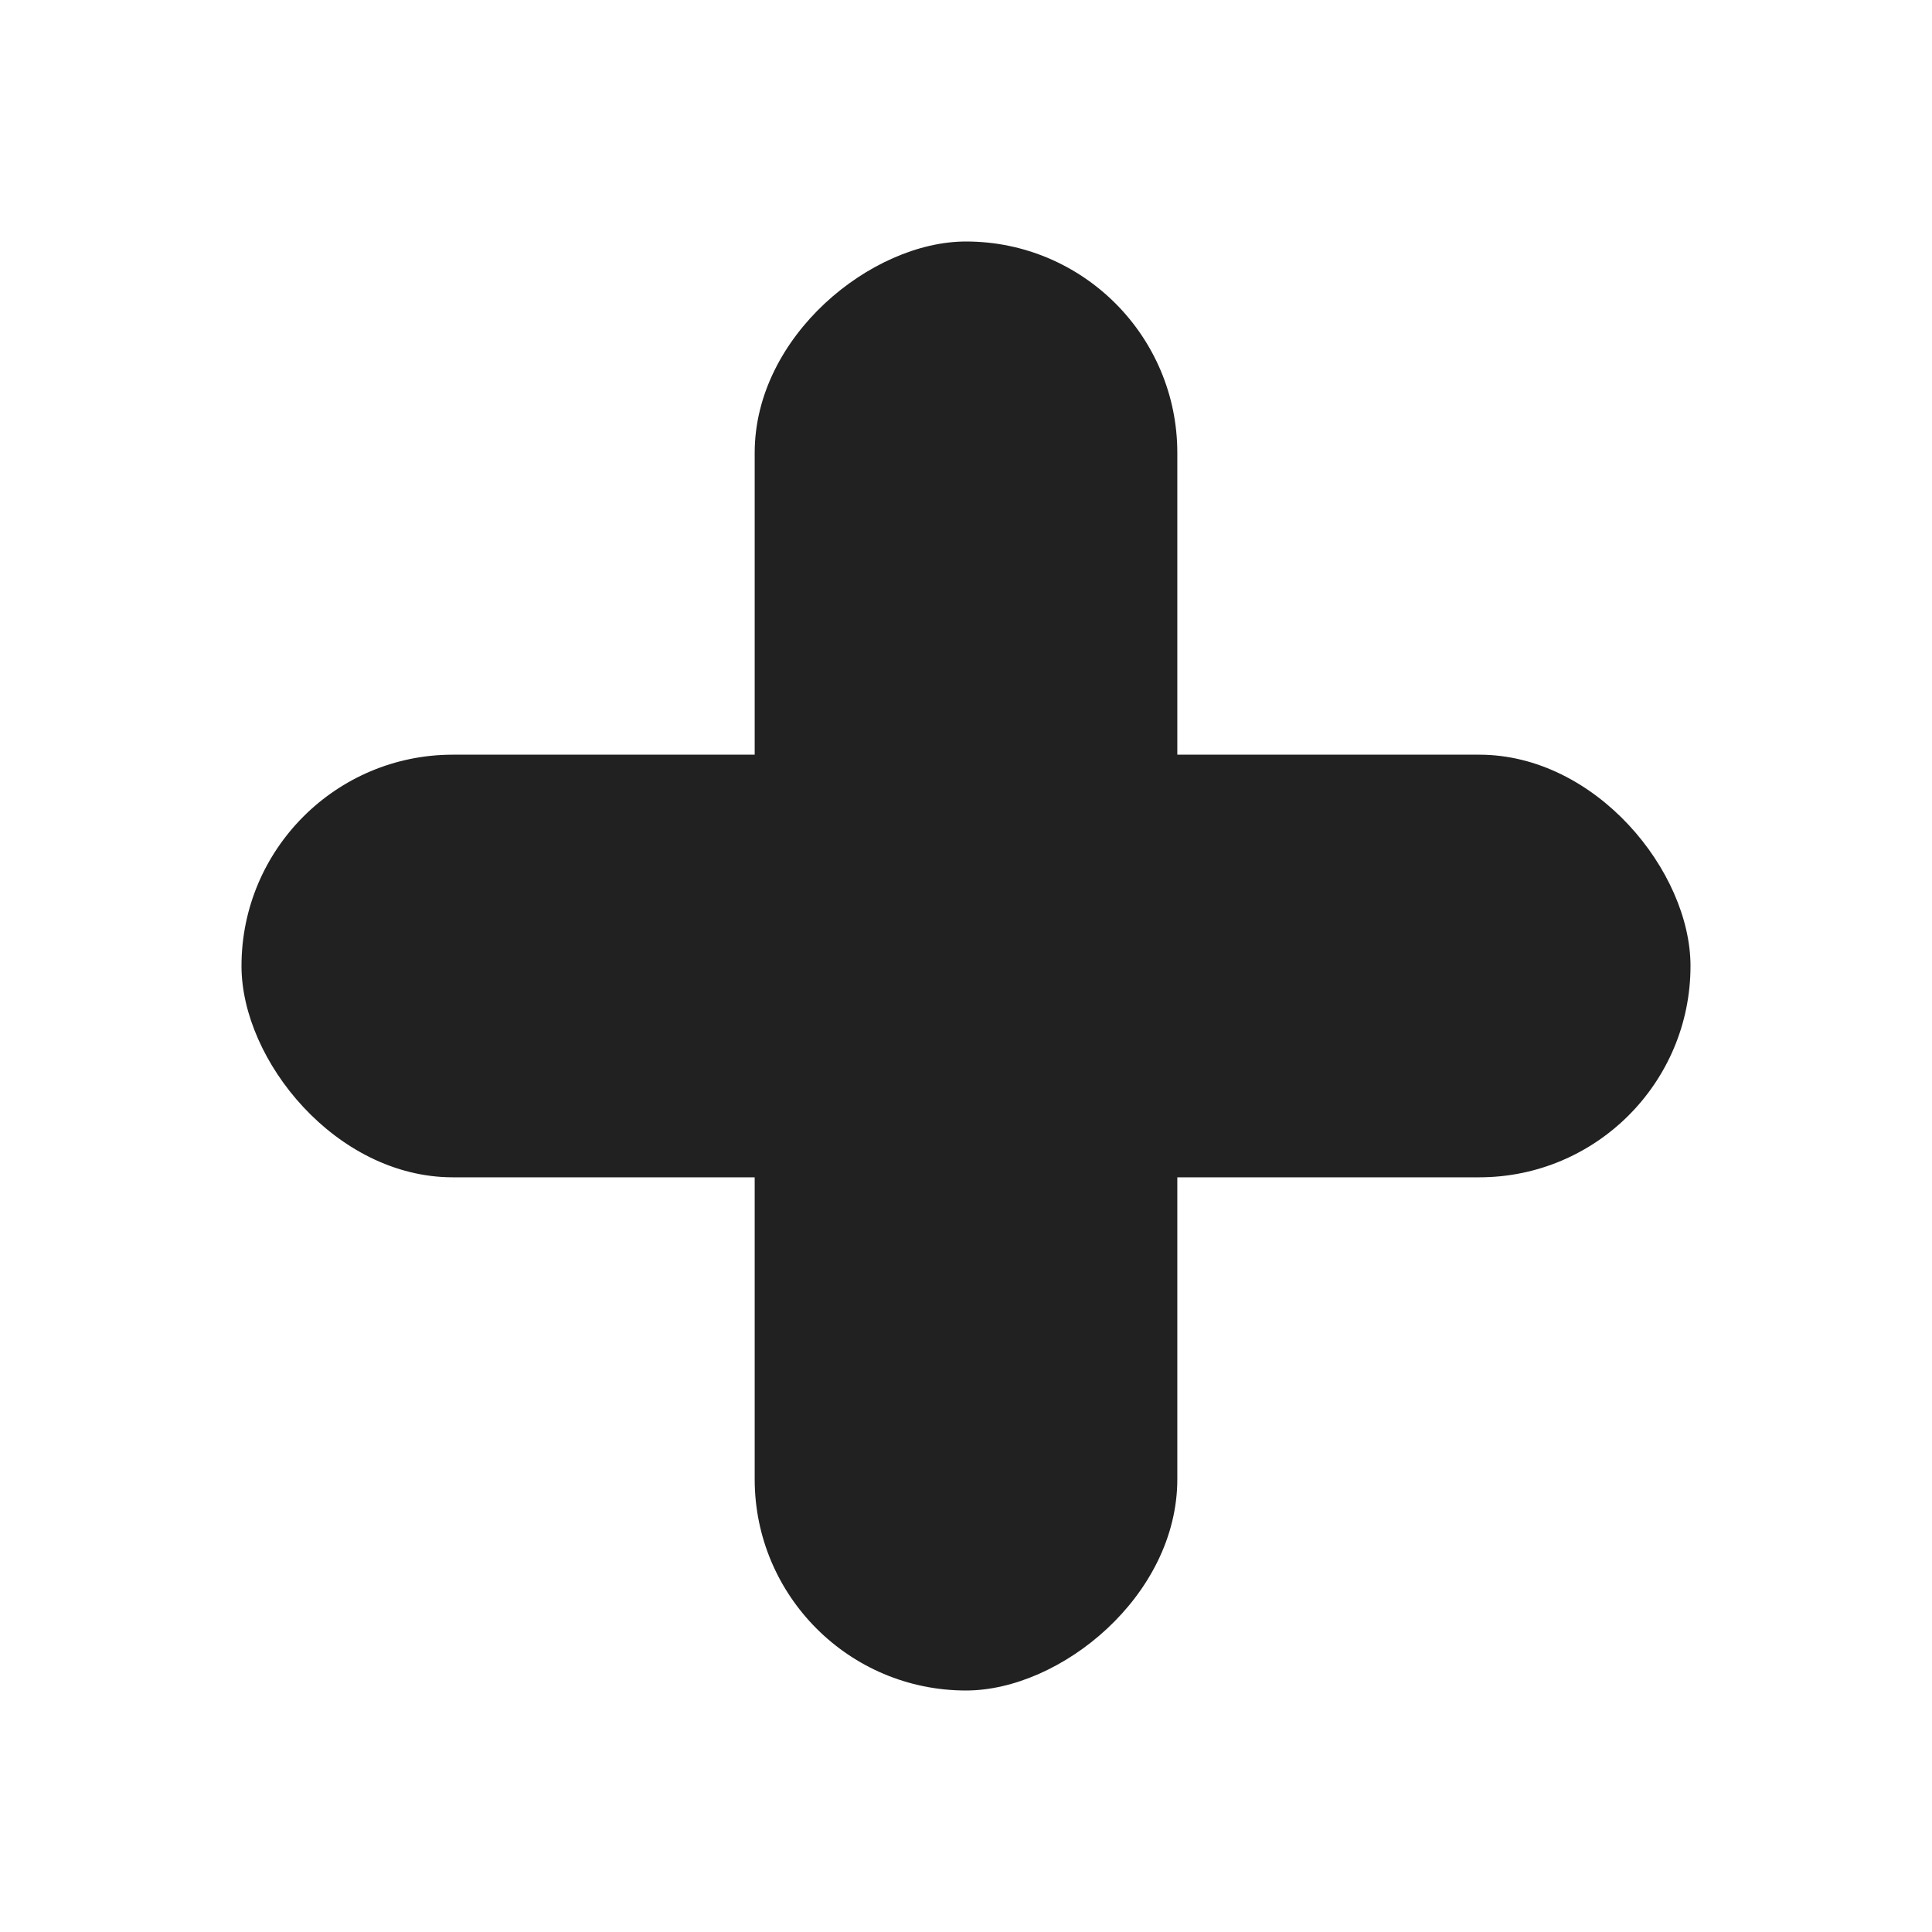<svg width="32" height="32" viewBox="0 0 32 32" fill="none" xmlns="http://www.w3.org/2000/svg">
<mask id="mask0_323_158" style="mask-type:alpha" maskUnits="userSpaceOnUse" x="0" y="0" width="32" height="32">
<rect width="32" height="32" fill="#D9D9D9"/>
</mask>
<g mask="url(#mask0_323_158)">
<rect x="28" y="19.5" width="24" height="7" rx="3.5" transform="rotate(-180 28 19.5)" fill="#212121"/>
<rect x="12.5" y="28" width="24" height="7" rx="3.5" transform="rotate(-90 12.5 28)" fill="#212121"/>
</g>
</svg>
